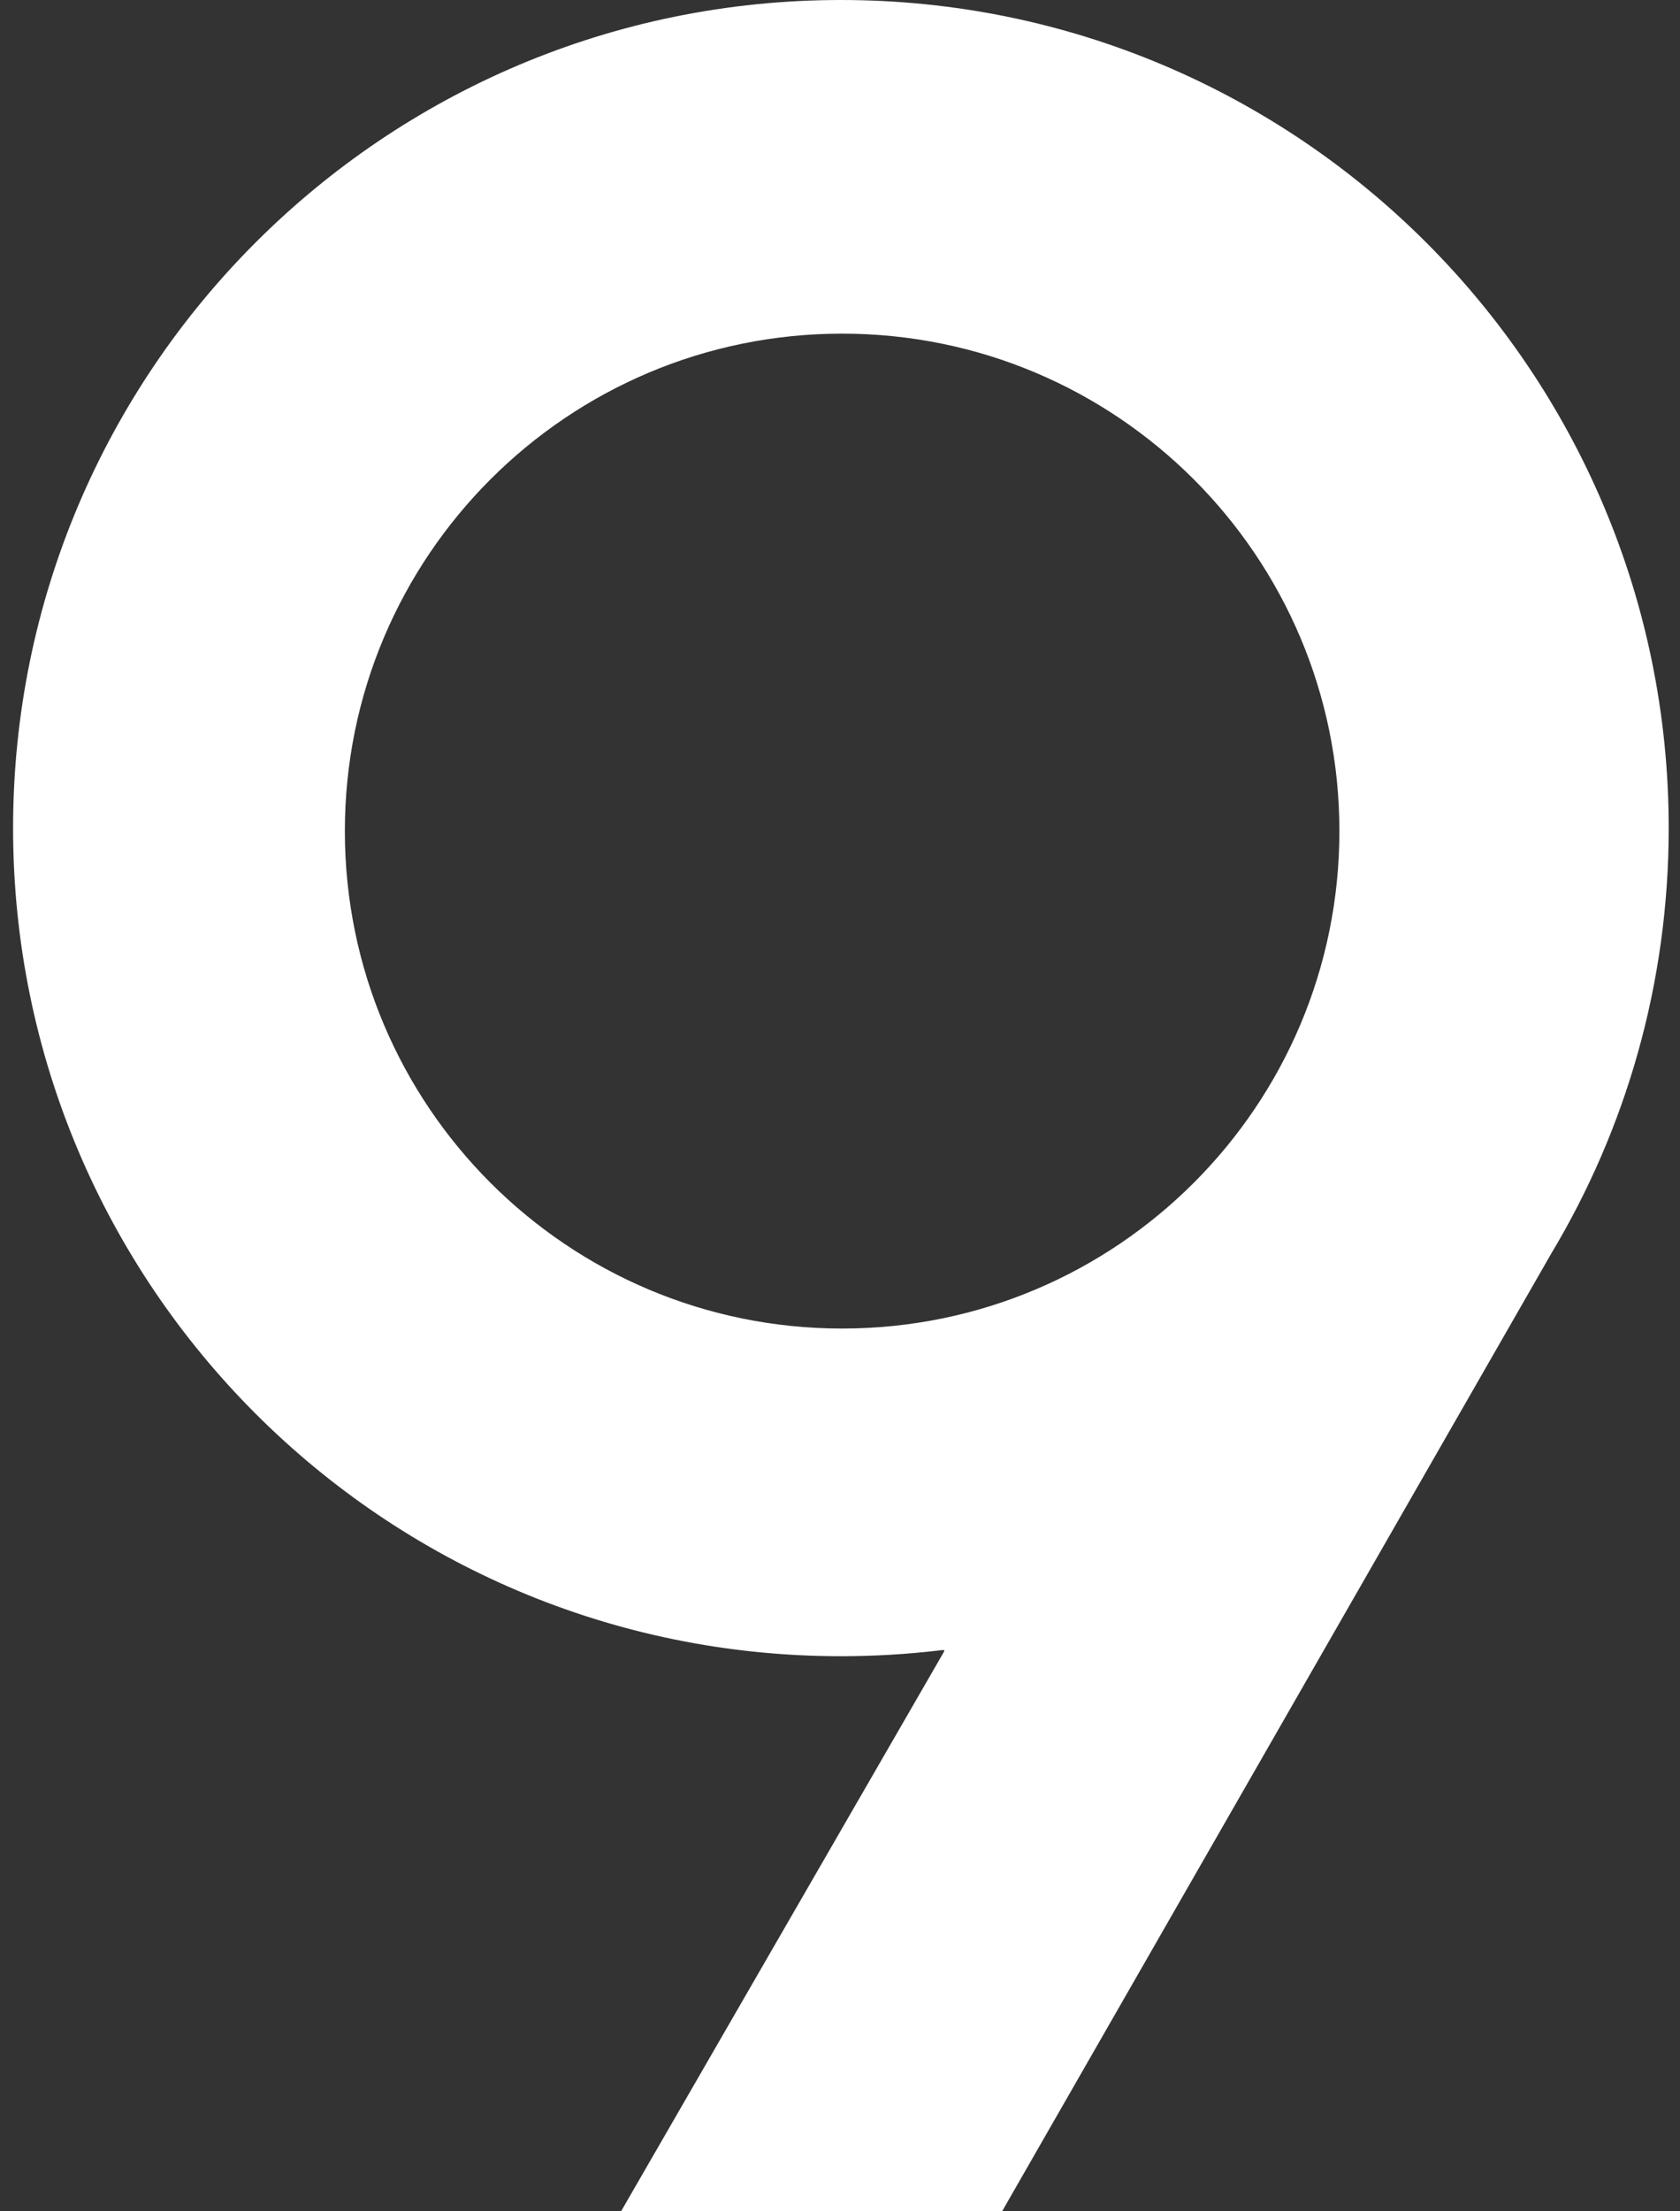 <svg width="76" height="100" viewBox="0 0 76 100" fill="none" xmlns="http://www.w3.org/2000/svg">
<rect x="0" y="0" width="76" height="100" fill="#333333" stroke="none"/>
<path fill-rule="evenodd" clip-rule="evenodd" d="M0.592 37.449C0.592 16.766 17.358 2.54742e-06 38.041 4.35553e-06C58.723 6.16363e-06 75.489 16.766 75.489 37.449C75.489 44.484 73.549 51.067 70.175 56.69L45.321 100.02L28.084 100.02L42.656 74.778C42.757 74.603 42.757 74.603 42.523 74.632C41.053 74.807 39.558 74.897 38.041 74.897C17.358 74.897 0.592 58.131 0.592 37.449ZM38.096 15.088C25.672 15.088 15.601 25.159 15.601 37.583C15.601 50.008 25.672 60.079 38.096 60.079C50.52 60.079 60.592 50.008 60.592 37.583C60.592 25.159 50.52 15.088 38.096 15.088Z" fill="white"/>
</svg>
